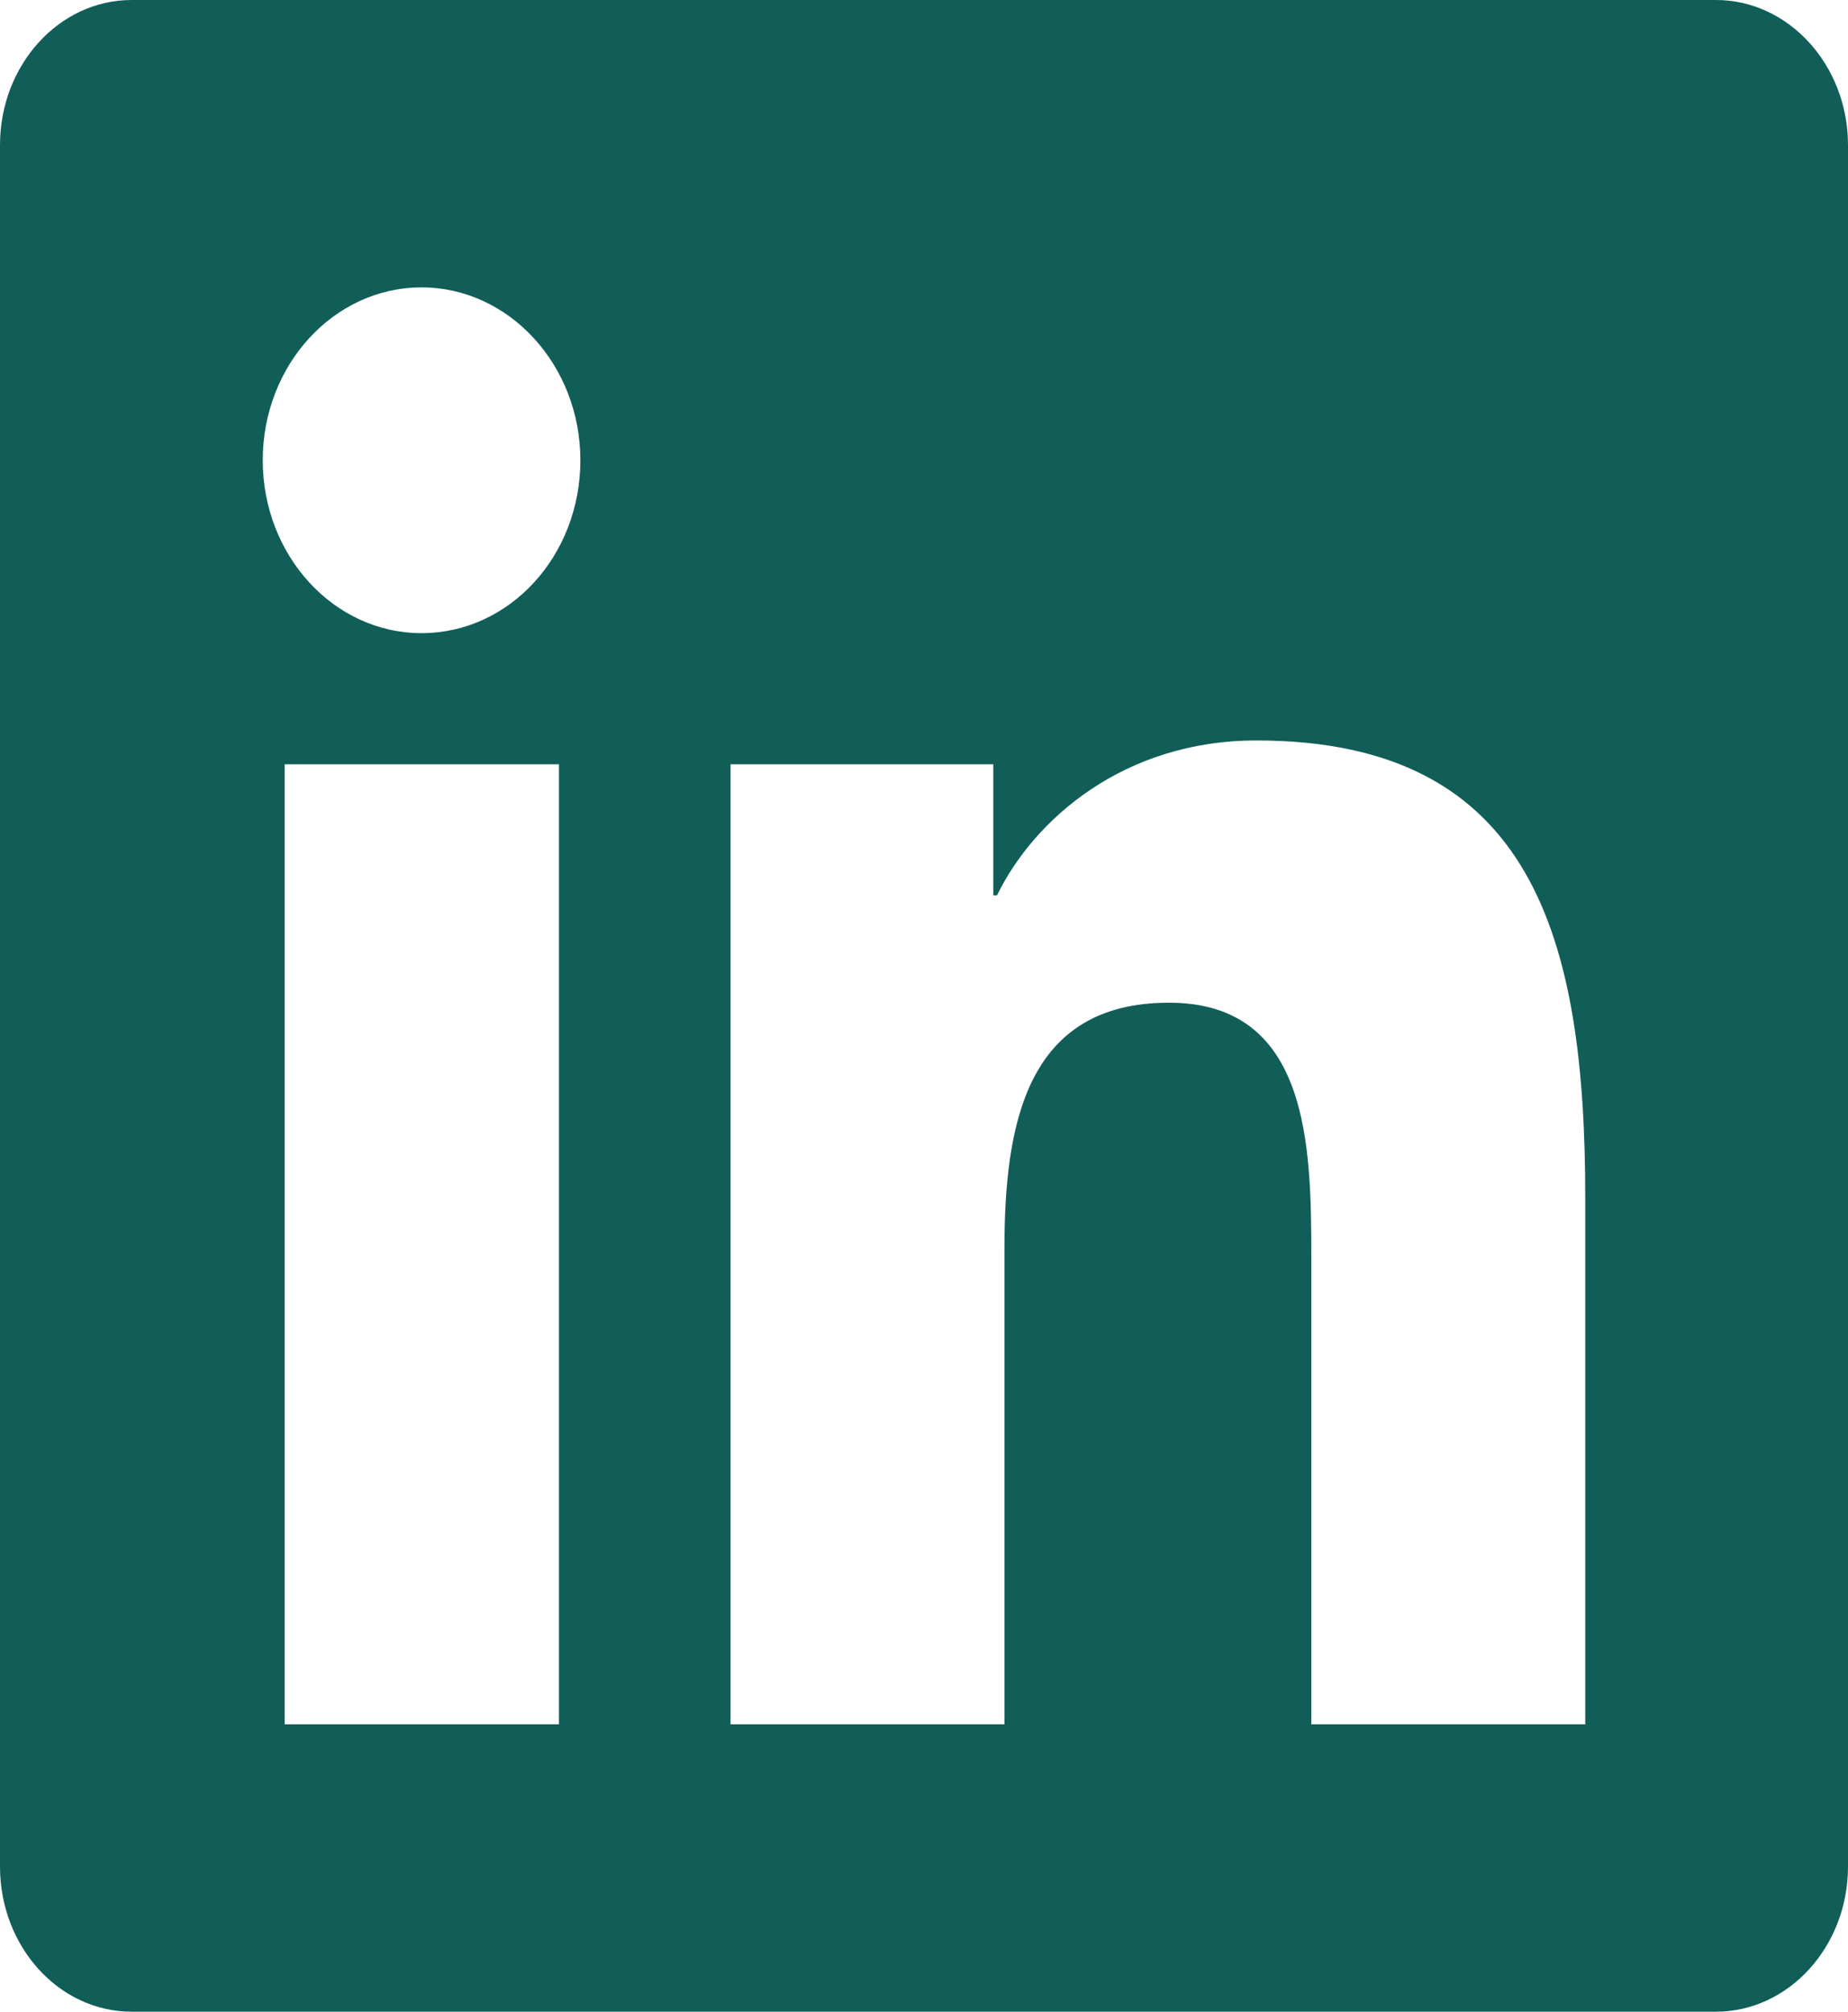<svg width="34" height="37" viewBox="0 0 34 37" fill="none" xmlns="http://www.w3.org/2000/svg">
<path d="M31.571 0H2.421C1.085 0 0 1.198 0 2.668V34.332C0 35.803 1.085 37 2.421 37H31.571C32.907 37 34 35.803 34 34.332V2.668C34 1.198 32.907 0 31.571 0ZM10.276 31.714H5.237V14.057H10.284V31.714H10.276ZM7.756 11.645C6.14 11.645 4.834 10.216 4.834 8.465C4.834 6.715 6.14 5.286 7.756 5.286C9.365 5.286 10.678 6.715 10.678 8.465C10.678 10.225 9.373 11.645 7.756 11.645ZM29.166 31.714H24.126V23.125C24.126 21.077 24.088 18.442 21.508 18.442C18.882 18.442 18.48 20.672 18.48 22.976V31.714H13.441V14.057H18.275V16.468H18.343C19.019 15.081 20.666 13.619 23.117 13.619C28.217 13.619 29.166 17.278 29.166 22.035V31.714Z" fill="#115E59"/>
</svg>

